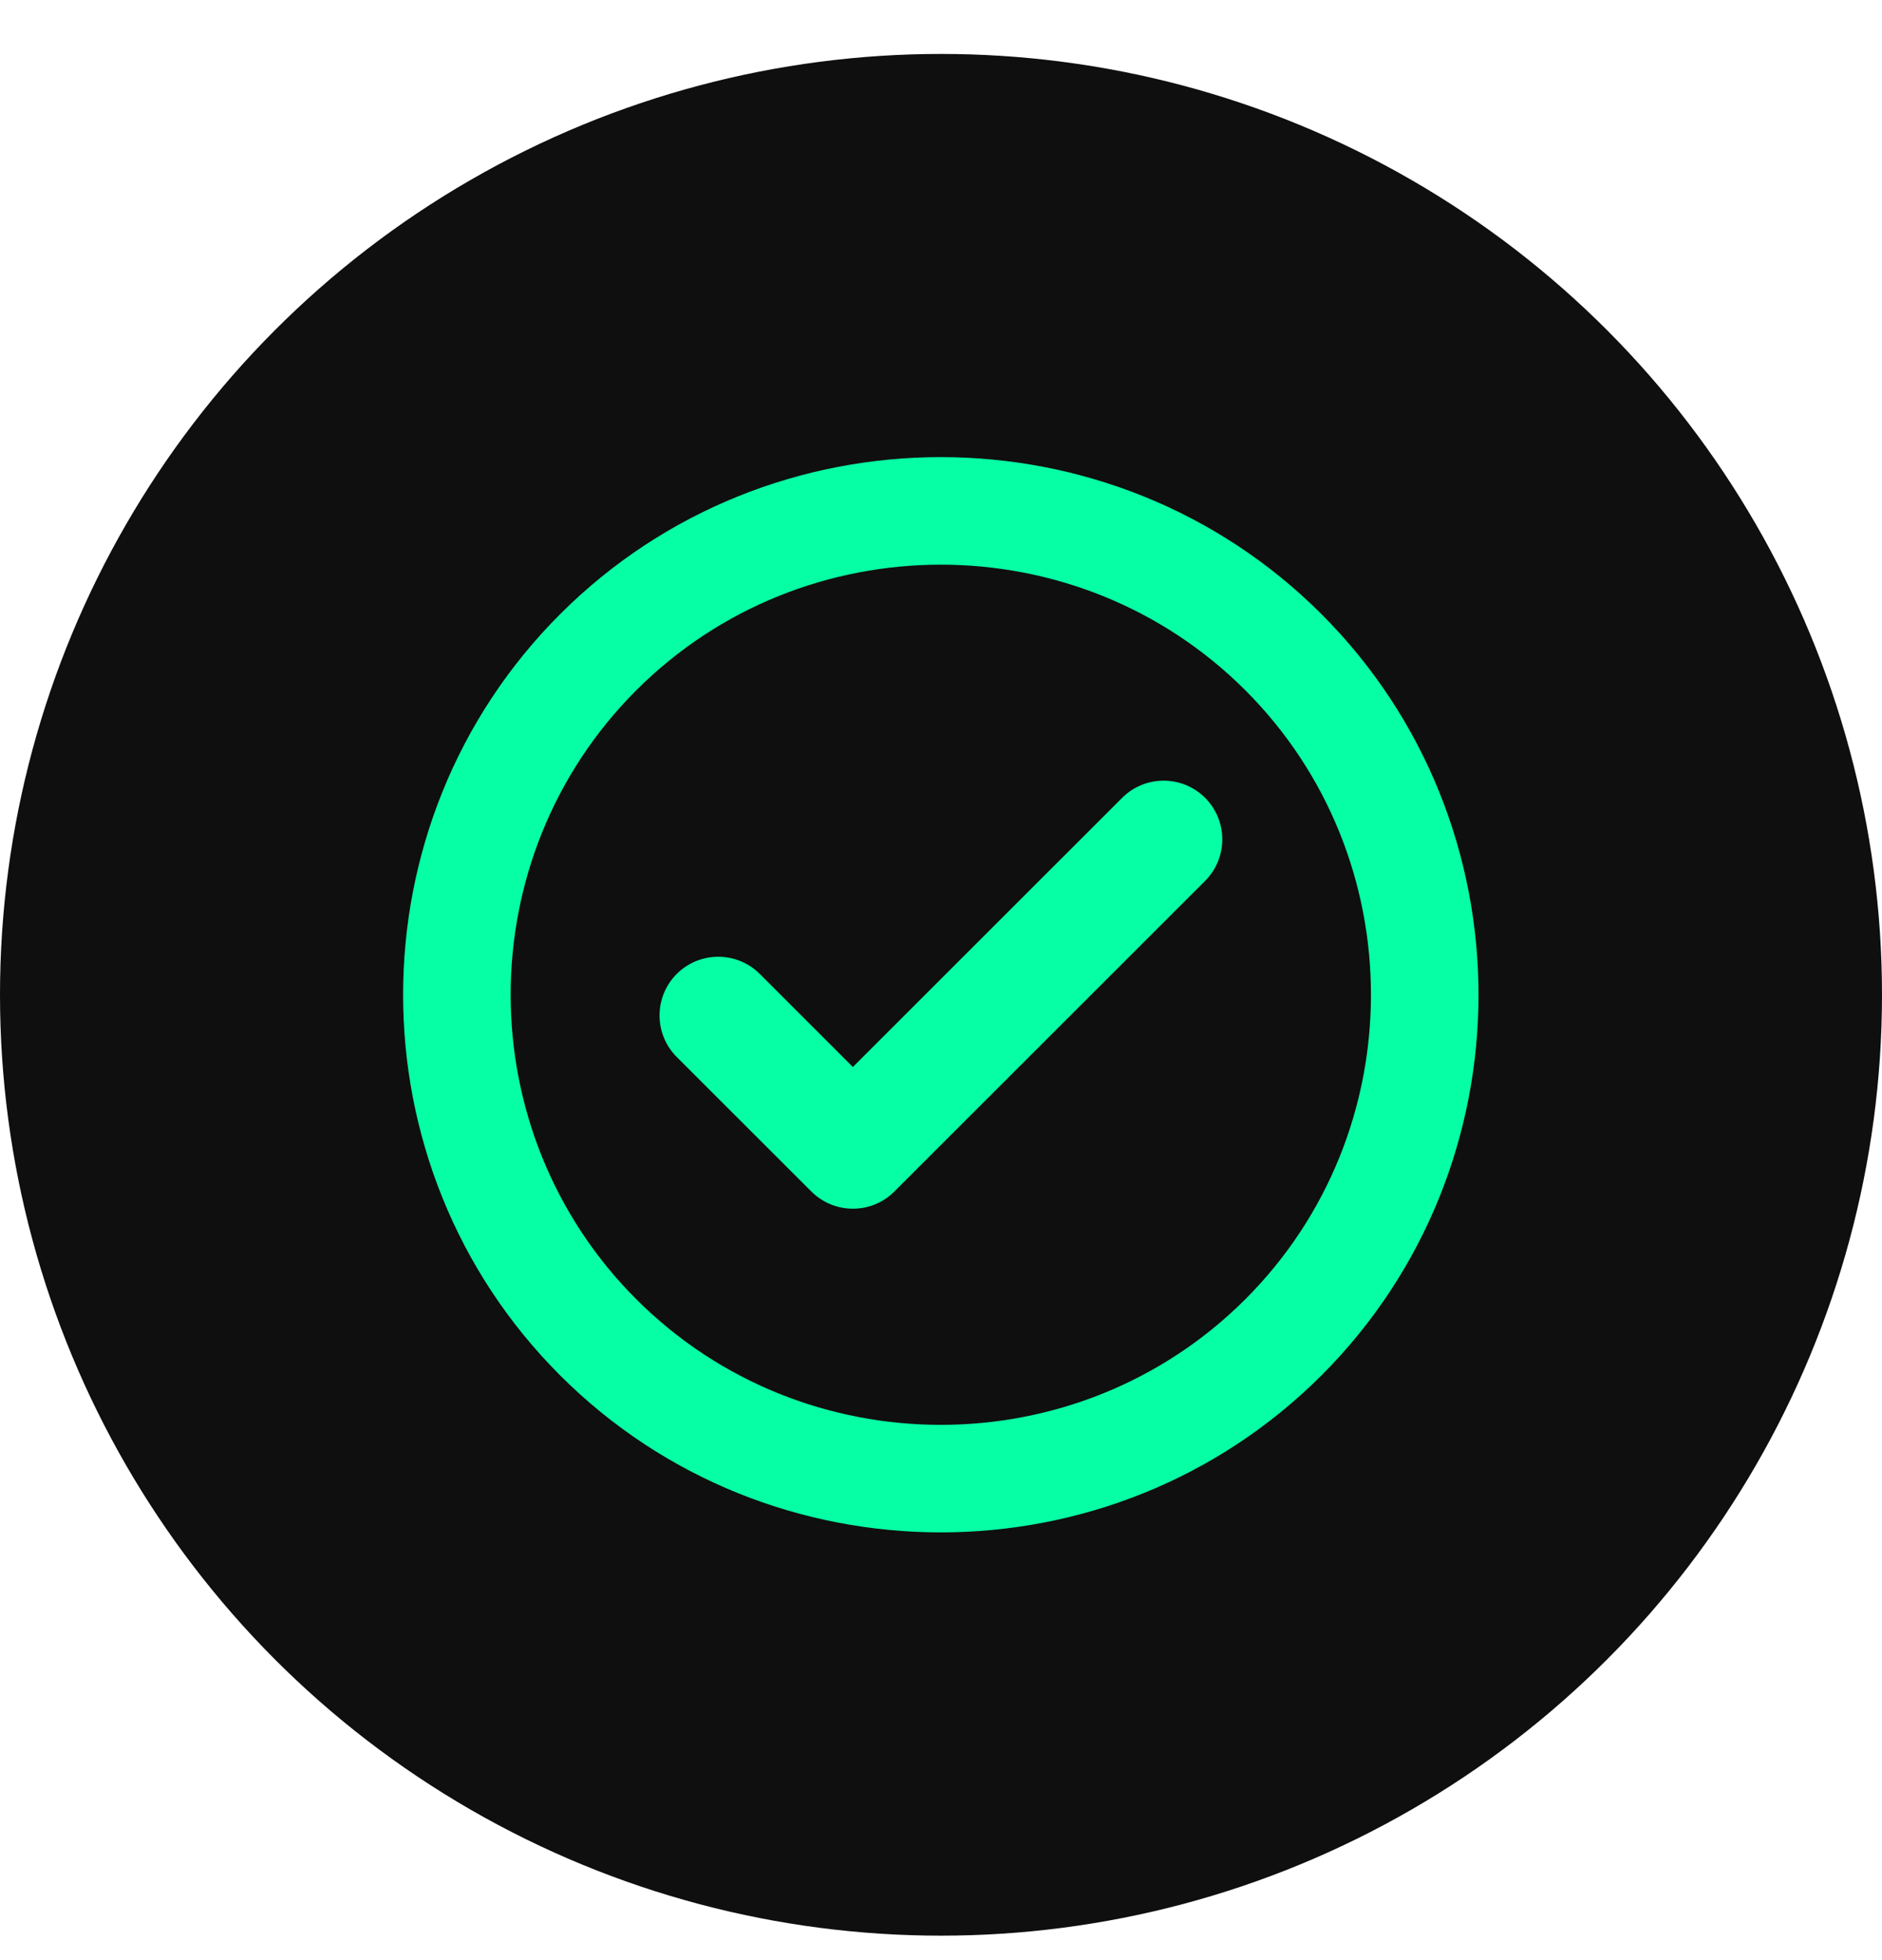 <svg width="24" height="25" viewBox="0 0 24 25" fill="none" xmlns="http://www.w3.org/2000/svg">
<circle cx="12" cy="12.688" r="12" fill="#0F0F0F"/>
<circle cx="11.997" cy="12.688" r="6.856" fill="#0F0F0F"/>
<path d="M11.997 5.83C10.238 5.83 8.478 6.498 7.143 7.833C4.473 10.504 4.473 14.872 7.143 17.542C9.813 20.212 14.181 20.212 16.852 17.542C19.522 14.872 19.522 10.504 16.852 7.833C15.517 6.498 13.757 5.83 11.997 5.83ZM11.997 7.202C13.405 7.202 14.813 7.736 15.881 8.804C18.017 10.94 18.017 14.435 15.881 16.571C13.744 18.707 10.25 18.707 8.114 16.571C5.978 14.434 5.978 10.94 8.114 8.804C9.182 7.736 10.589 7.202 11.997 7.202Z" fill="#06FFA5"/>
<path d="M10.347 15.197L8.63 13.481C8.338 13.189 8.338 12.714 8.63 12.422C8.922 12.13 9.397 12.13 9.689 12.422L10.876 13.609L14.31 10.176C14.602 9.884 15.076 9.884 15.368 10.176C15.66 10.468 15.66 10.943 15.368 11.235L11.405 15.197C11.114 15.489 10.639 15.489 10.347 15.197Z" fill="#06FFA5"/>
</svg>
